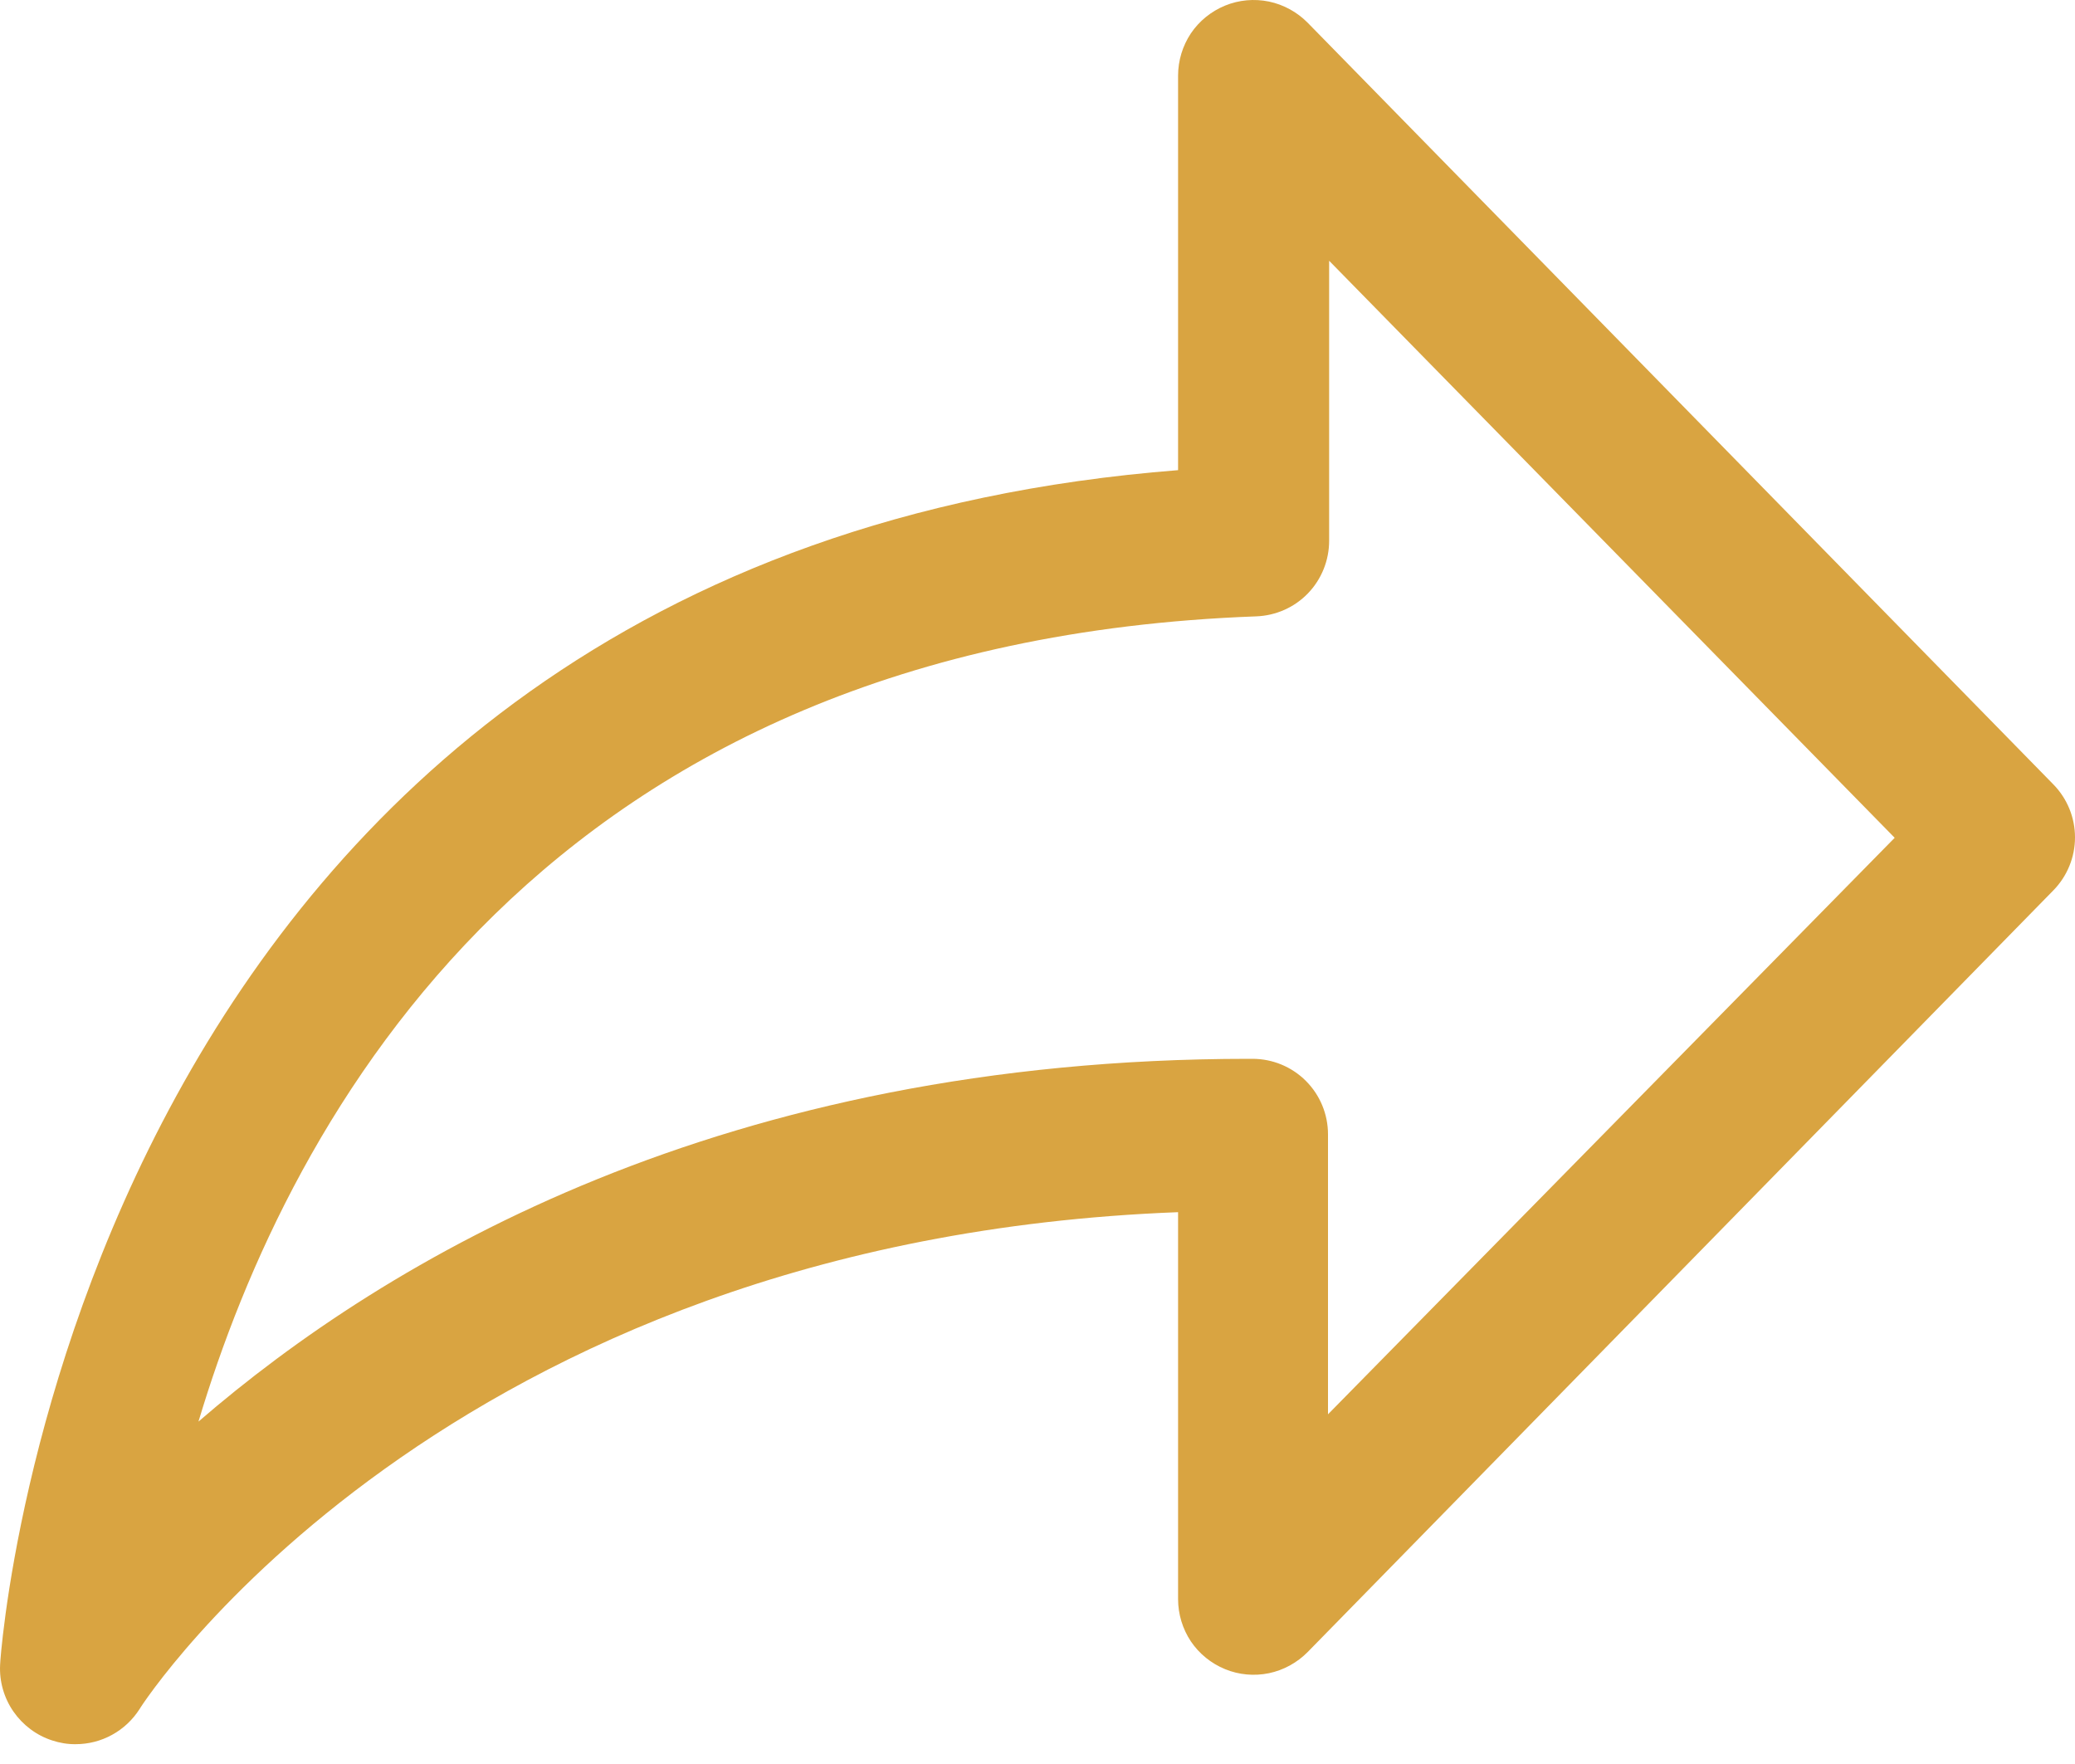 <svg width="20" height="17" viewBox="0 0 20 17" fill="none" xmlns="http://www.w3.org/2000/svg">
<path d="M0.729 16.809C0.652 16.81 0.576 16.797 0.503 16.773C0.351 16.724 0.22 16.625 0.129 16.494C0.038 16.362 -0.007 16.204 0.001 16.045C0.001 15.935 0.751 5.361 11.355 4.531V0.729C11.355 0.584 11.398 0.443 11.478 0.322C11.559 0.202 11.674 0.109 11.808 0.054C11.942 -0.001 12.089 -0.014 12.231 0.015C12.373 0.045 12.502 0.116 12.604 0.219L19.792 7.56C19.925 7.696 20 7.879 20 8.07C20 8.261 19.925 8.444 19.792 8.58L12.604 15.921C12.502 16.024 12.373 16.095 12.231 16.125C12.089 16.154 11.942 16.141 11.808 16.086C11.674 16.031 11.559 15.938 11.478 15.818C11.398 15.697 11.355 15.556 11.355 15.411V11.682C4.276 11.952 1.374 16.416 1.345 16.471C1.279 16.574 1.188 16.66 1.08 16.719C0.973 16.778 0.852 16.809 0.729 16.809ZM12.811 2.513V5.211C12.811 5.4 12.738 5.582 12.607 5.718C12.476 5.854 12.297 5.933 12.108 5.94C5.248 6.191 2.794 10.761 1.913 13.7C3.733 12.127 6.978 10.204 12.039 10.204H12.072C12.265 10.204 12.45 10.28 12.587 10.417C12.724 10.554 12.8 10.739 12.8 10.932V13.63L18.262 8.074L12.811 2.513Z" fill="#D9A441"/>
</svg>
